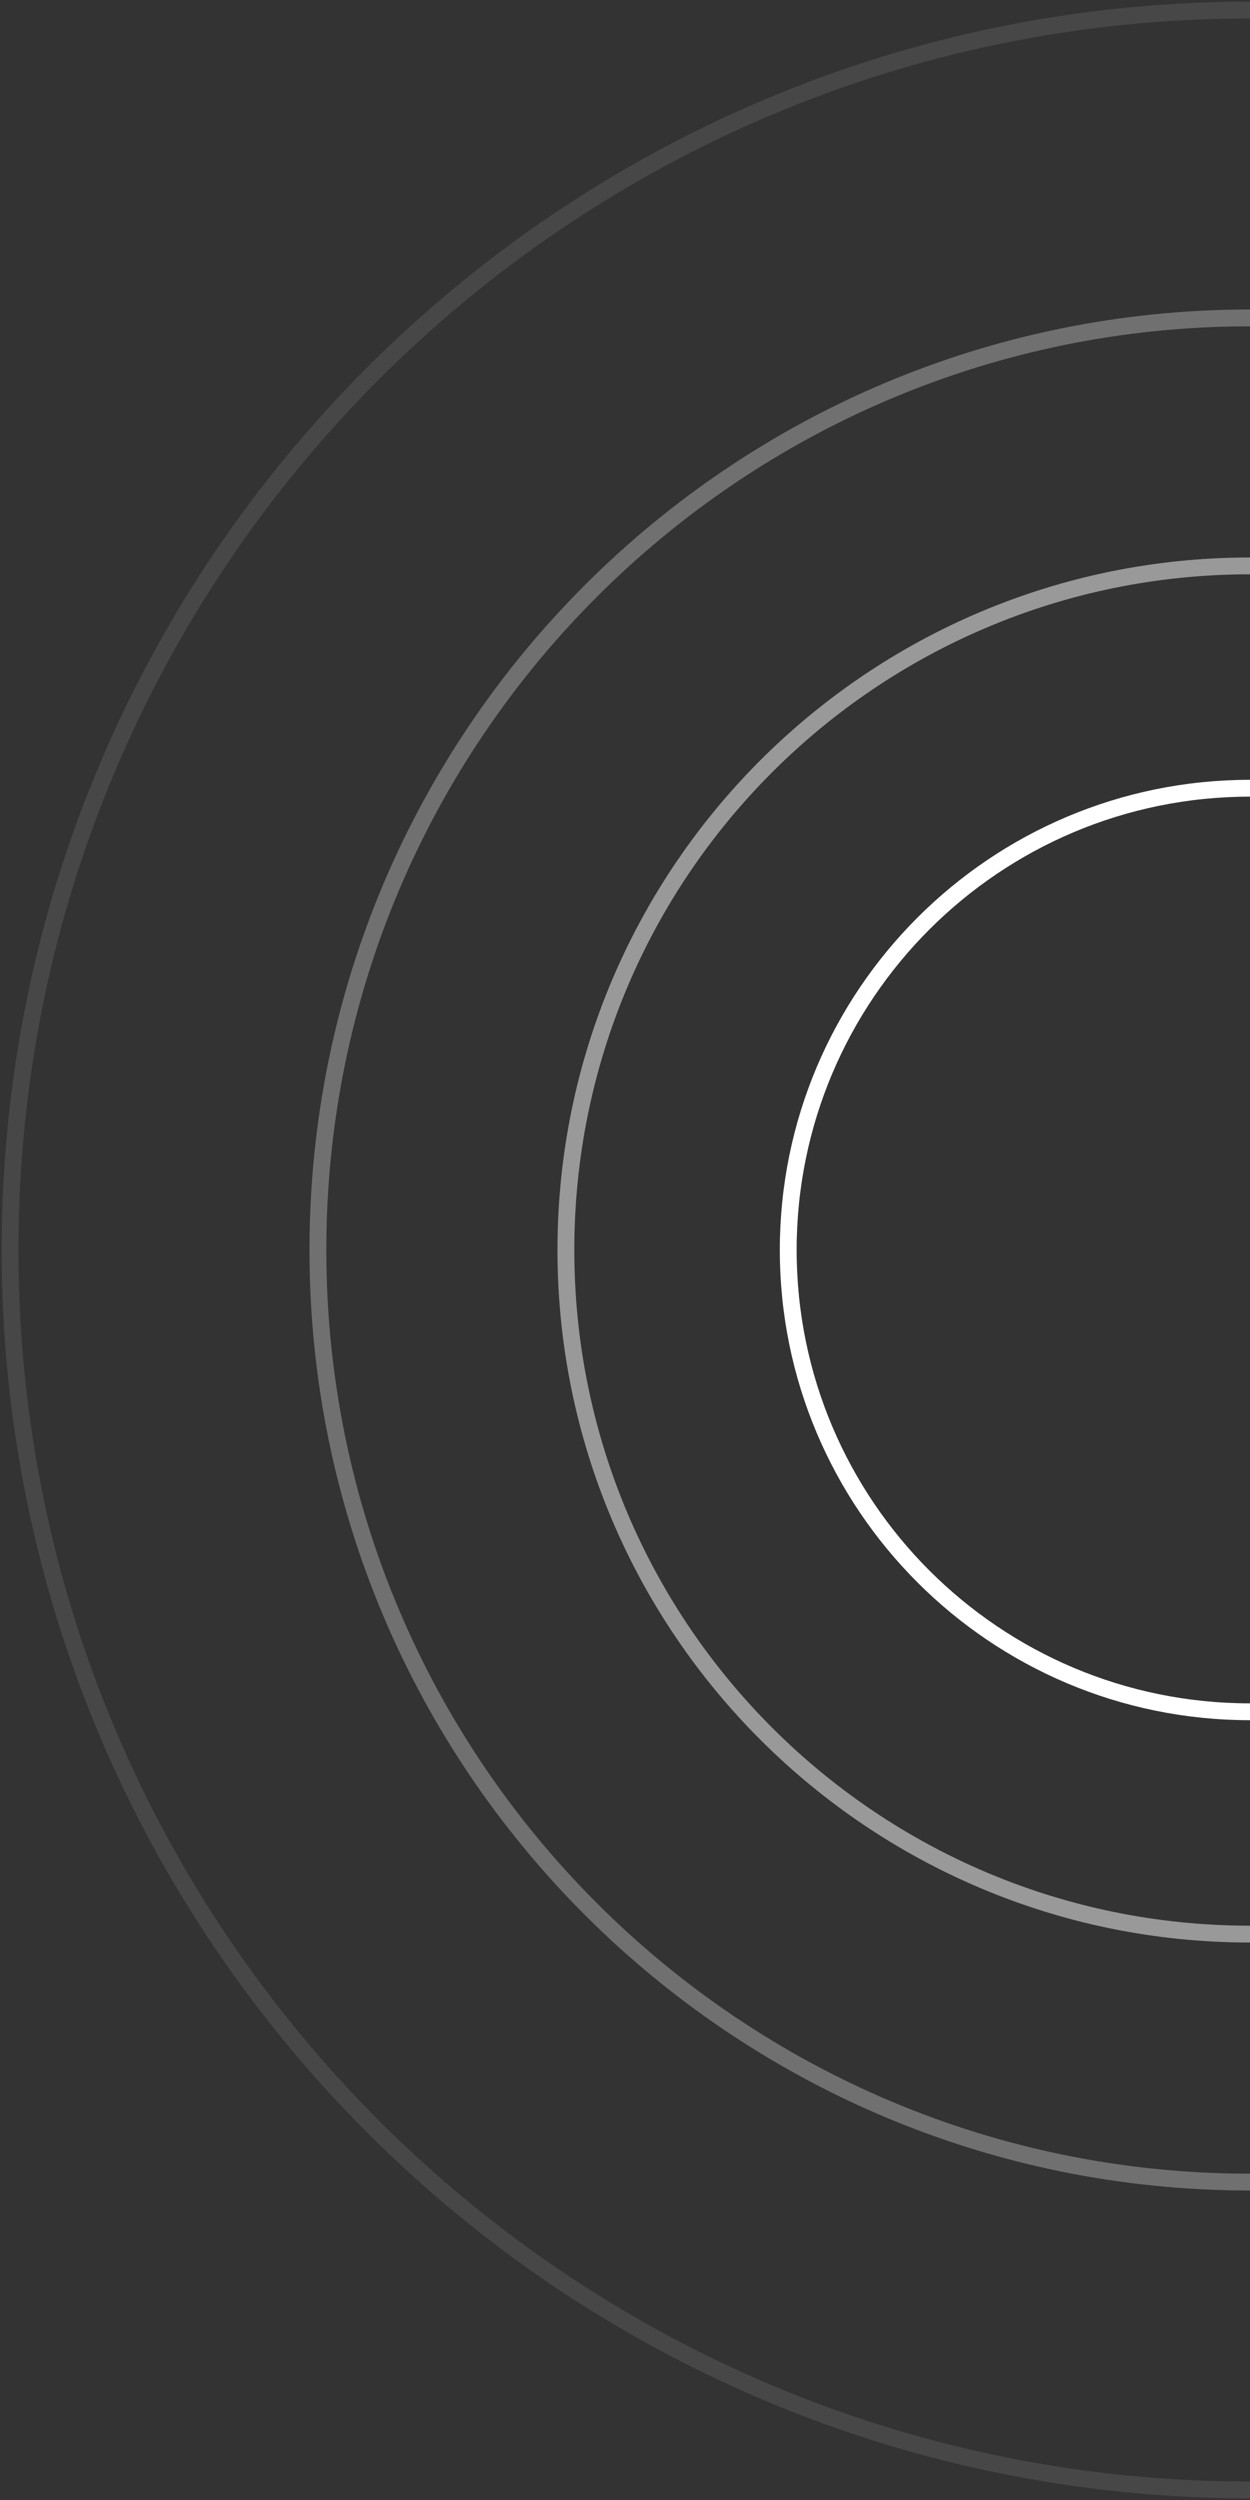 <svg width="373" height="746" viewBox="0 0 373 746" fill="none" xmlns="http://www.w3.org/2000/svg">
<rect x="0" y="0" width="373" height="746" fill="#333333" stroke="none"/>
<path d="M373 510.793C296.899 510.793 235.207 449.101 235.207 373C235.207 296.899 296.899 235.207 373 235.207" stroke="white" stroke-width="5.023"/>
<path d="M373 577.138C260.258 577.138 168.862 485.742 168.862 373C168.862 260.258 260.258 168.862 373 168.862" stroke="white" stroke-opacity="0.5" stroke-width="5.023"/>
<path d="M373 651.138C219.389 651.138 94.862 526.611 94.862 373C94.862 219.389 219.389 94.862 373 94.862" stroke="white" stroke-opacity="0.3" stroke-width="5.023"/>
<path d="M373 743C168.655 743 3 577.345 3 373C3 168.655 168.655 3 373 3" stroke="white" stroke-opacity="0.1" stroke-width="5.023"/>
</svg>
